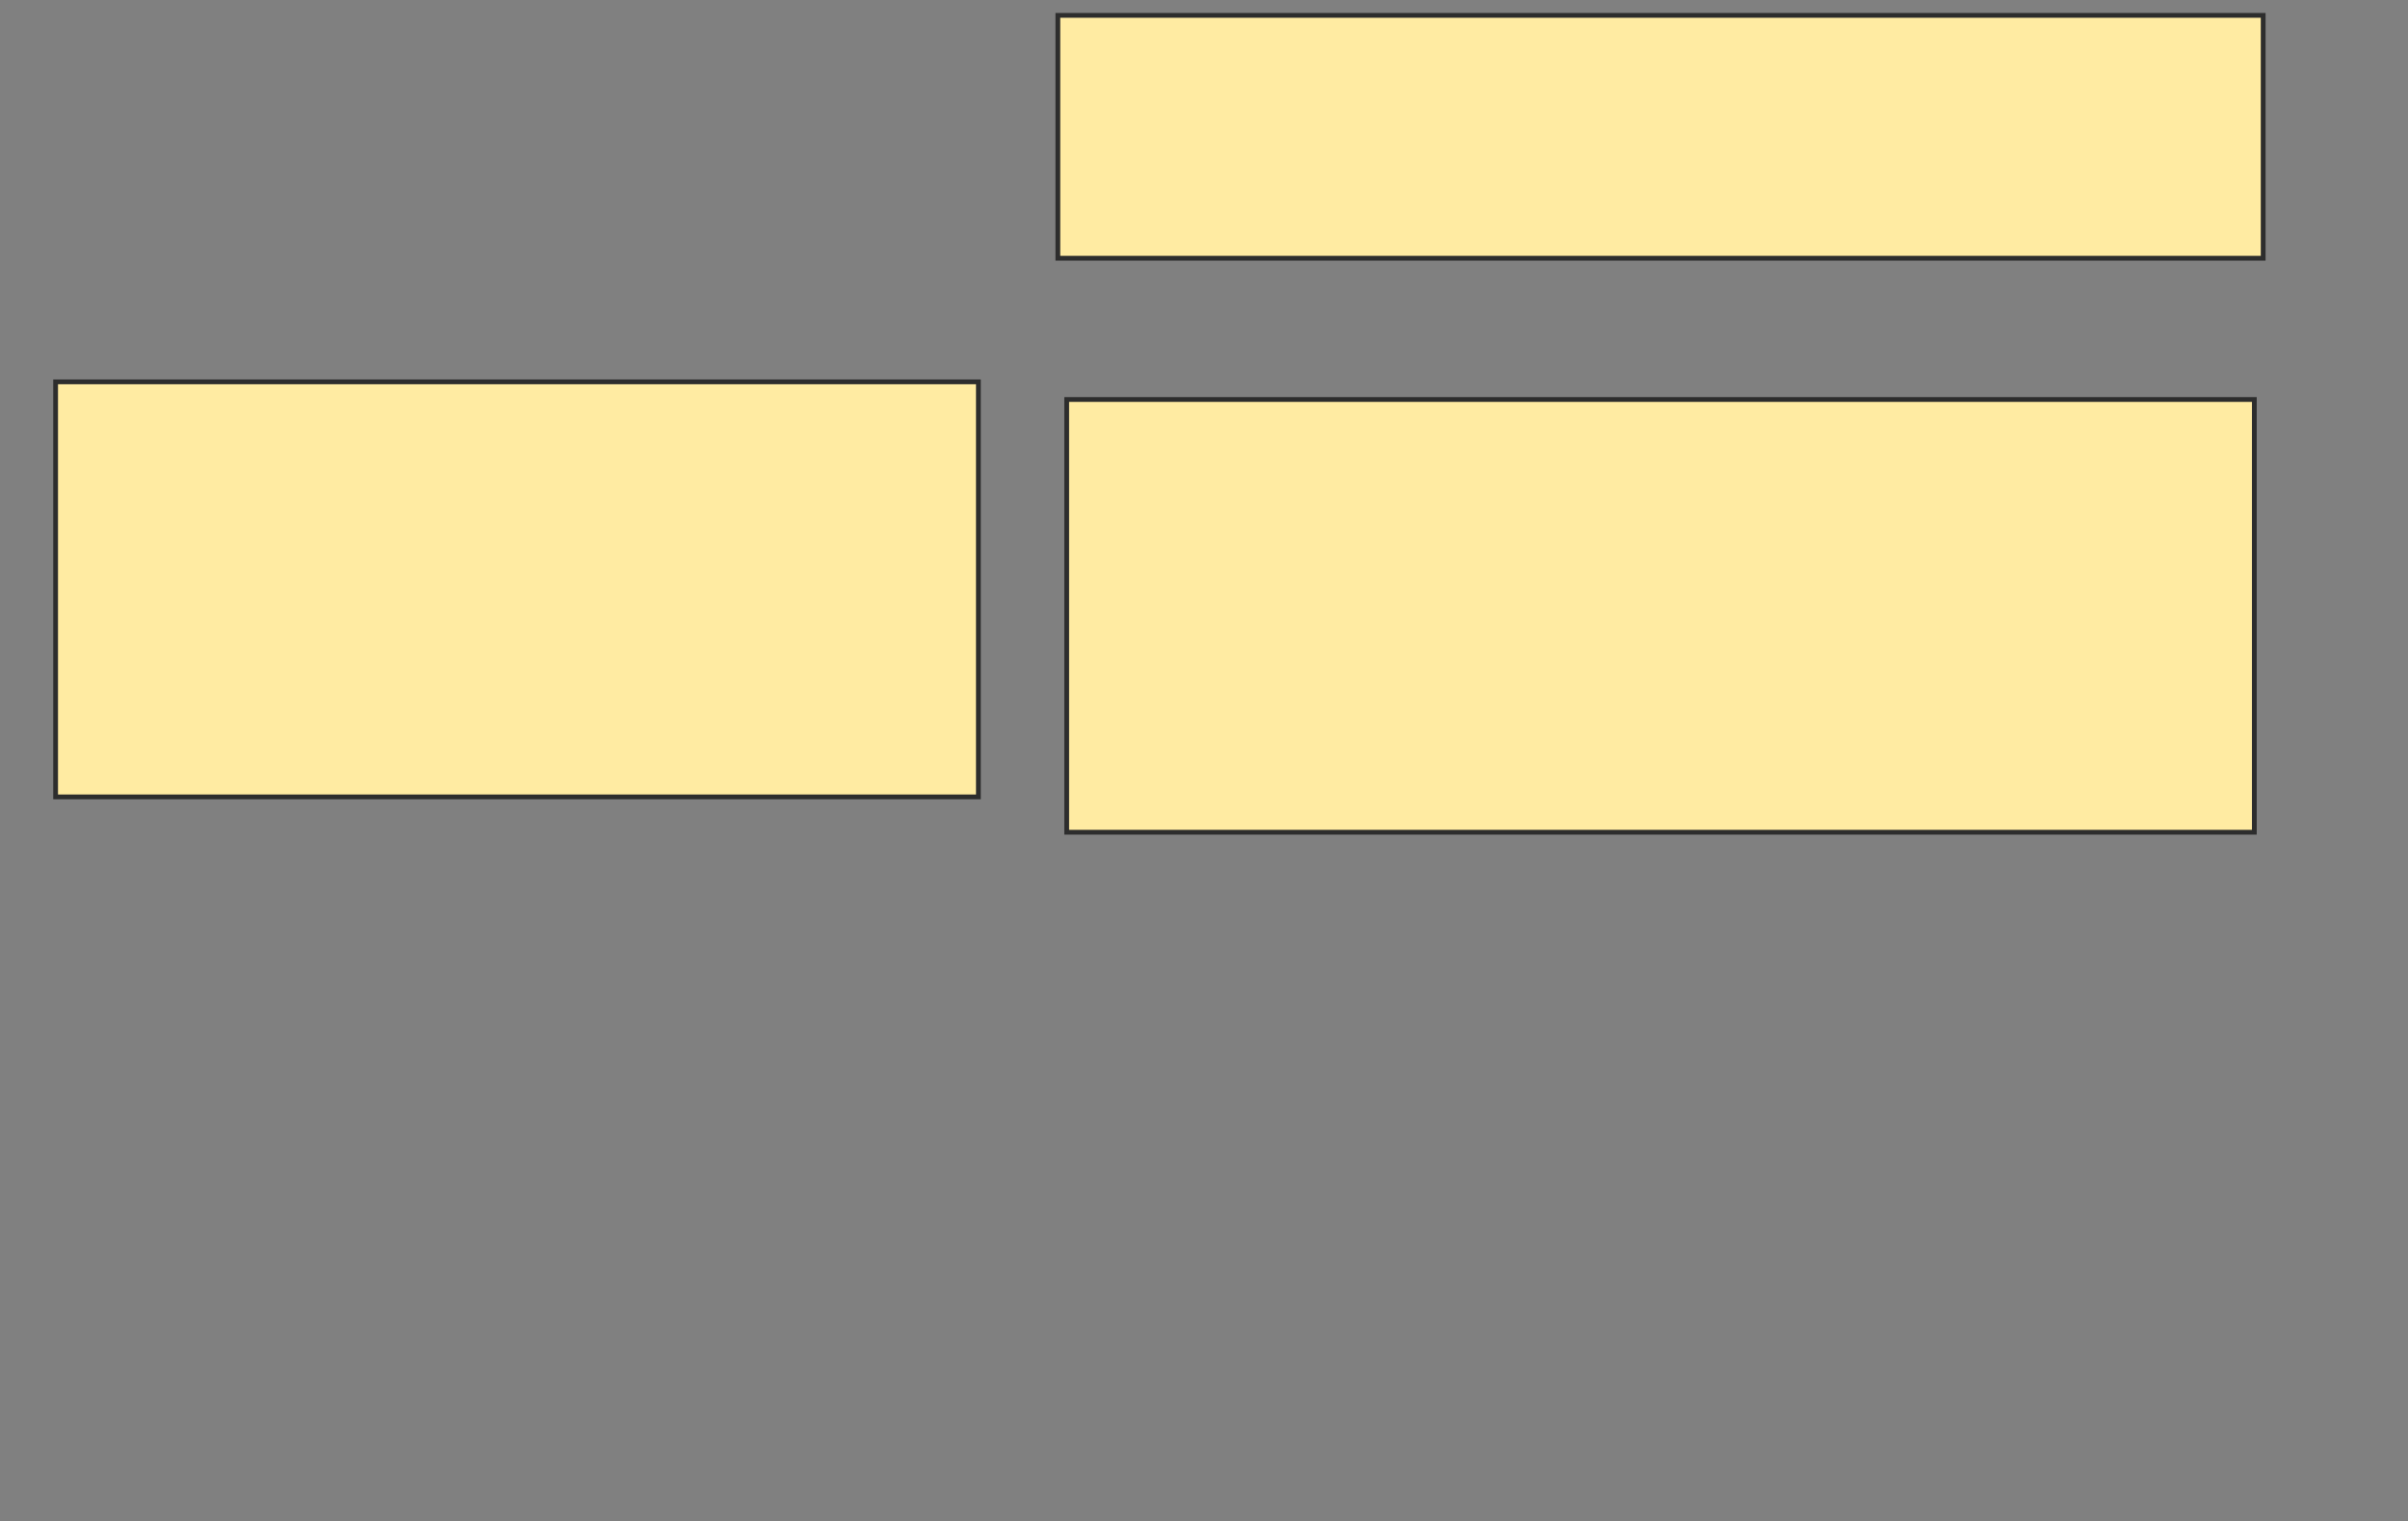 <svg height="319" width="505" xmlns="http://www.w3.org/2000/svg">
 <rect width="100%" height="100%" fill="#808080" stroke="none"/>
 <!-- Created with Image Occlusion Enhanced -->
 <g>
  <title>Labels</title>
 </g>
 <g>
  <title>Masks</title>
  <rect fill="#FFEBA2" height="50.926" id="d6d4a8c7c032488db00c8ea67ffcea0d-oa-1" stroke="#2D2D2D" width="252.778" x="221.852" y="3.222"/>
  <rect fill="#FFEBA2" height="90.741" id="d6d4a8c7c032488db00c8ea67ffcea0d-oa-2" stroke="#2D2D2D" width="249.074" x="223.704" y="83.778"/>
  <rect fill="#FFEBA2" height="87.037" id="d6d4a8c7c032488db00c8ea67ffcea0d-oa-3" stroke="#2D2D2D" width="193.519" x="11.667" y="80.074"/>
 </g>
</svg>